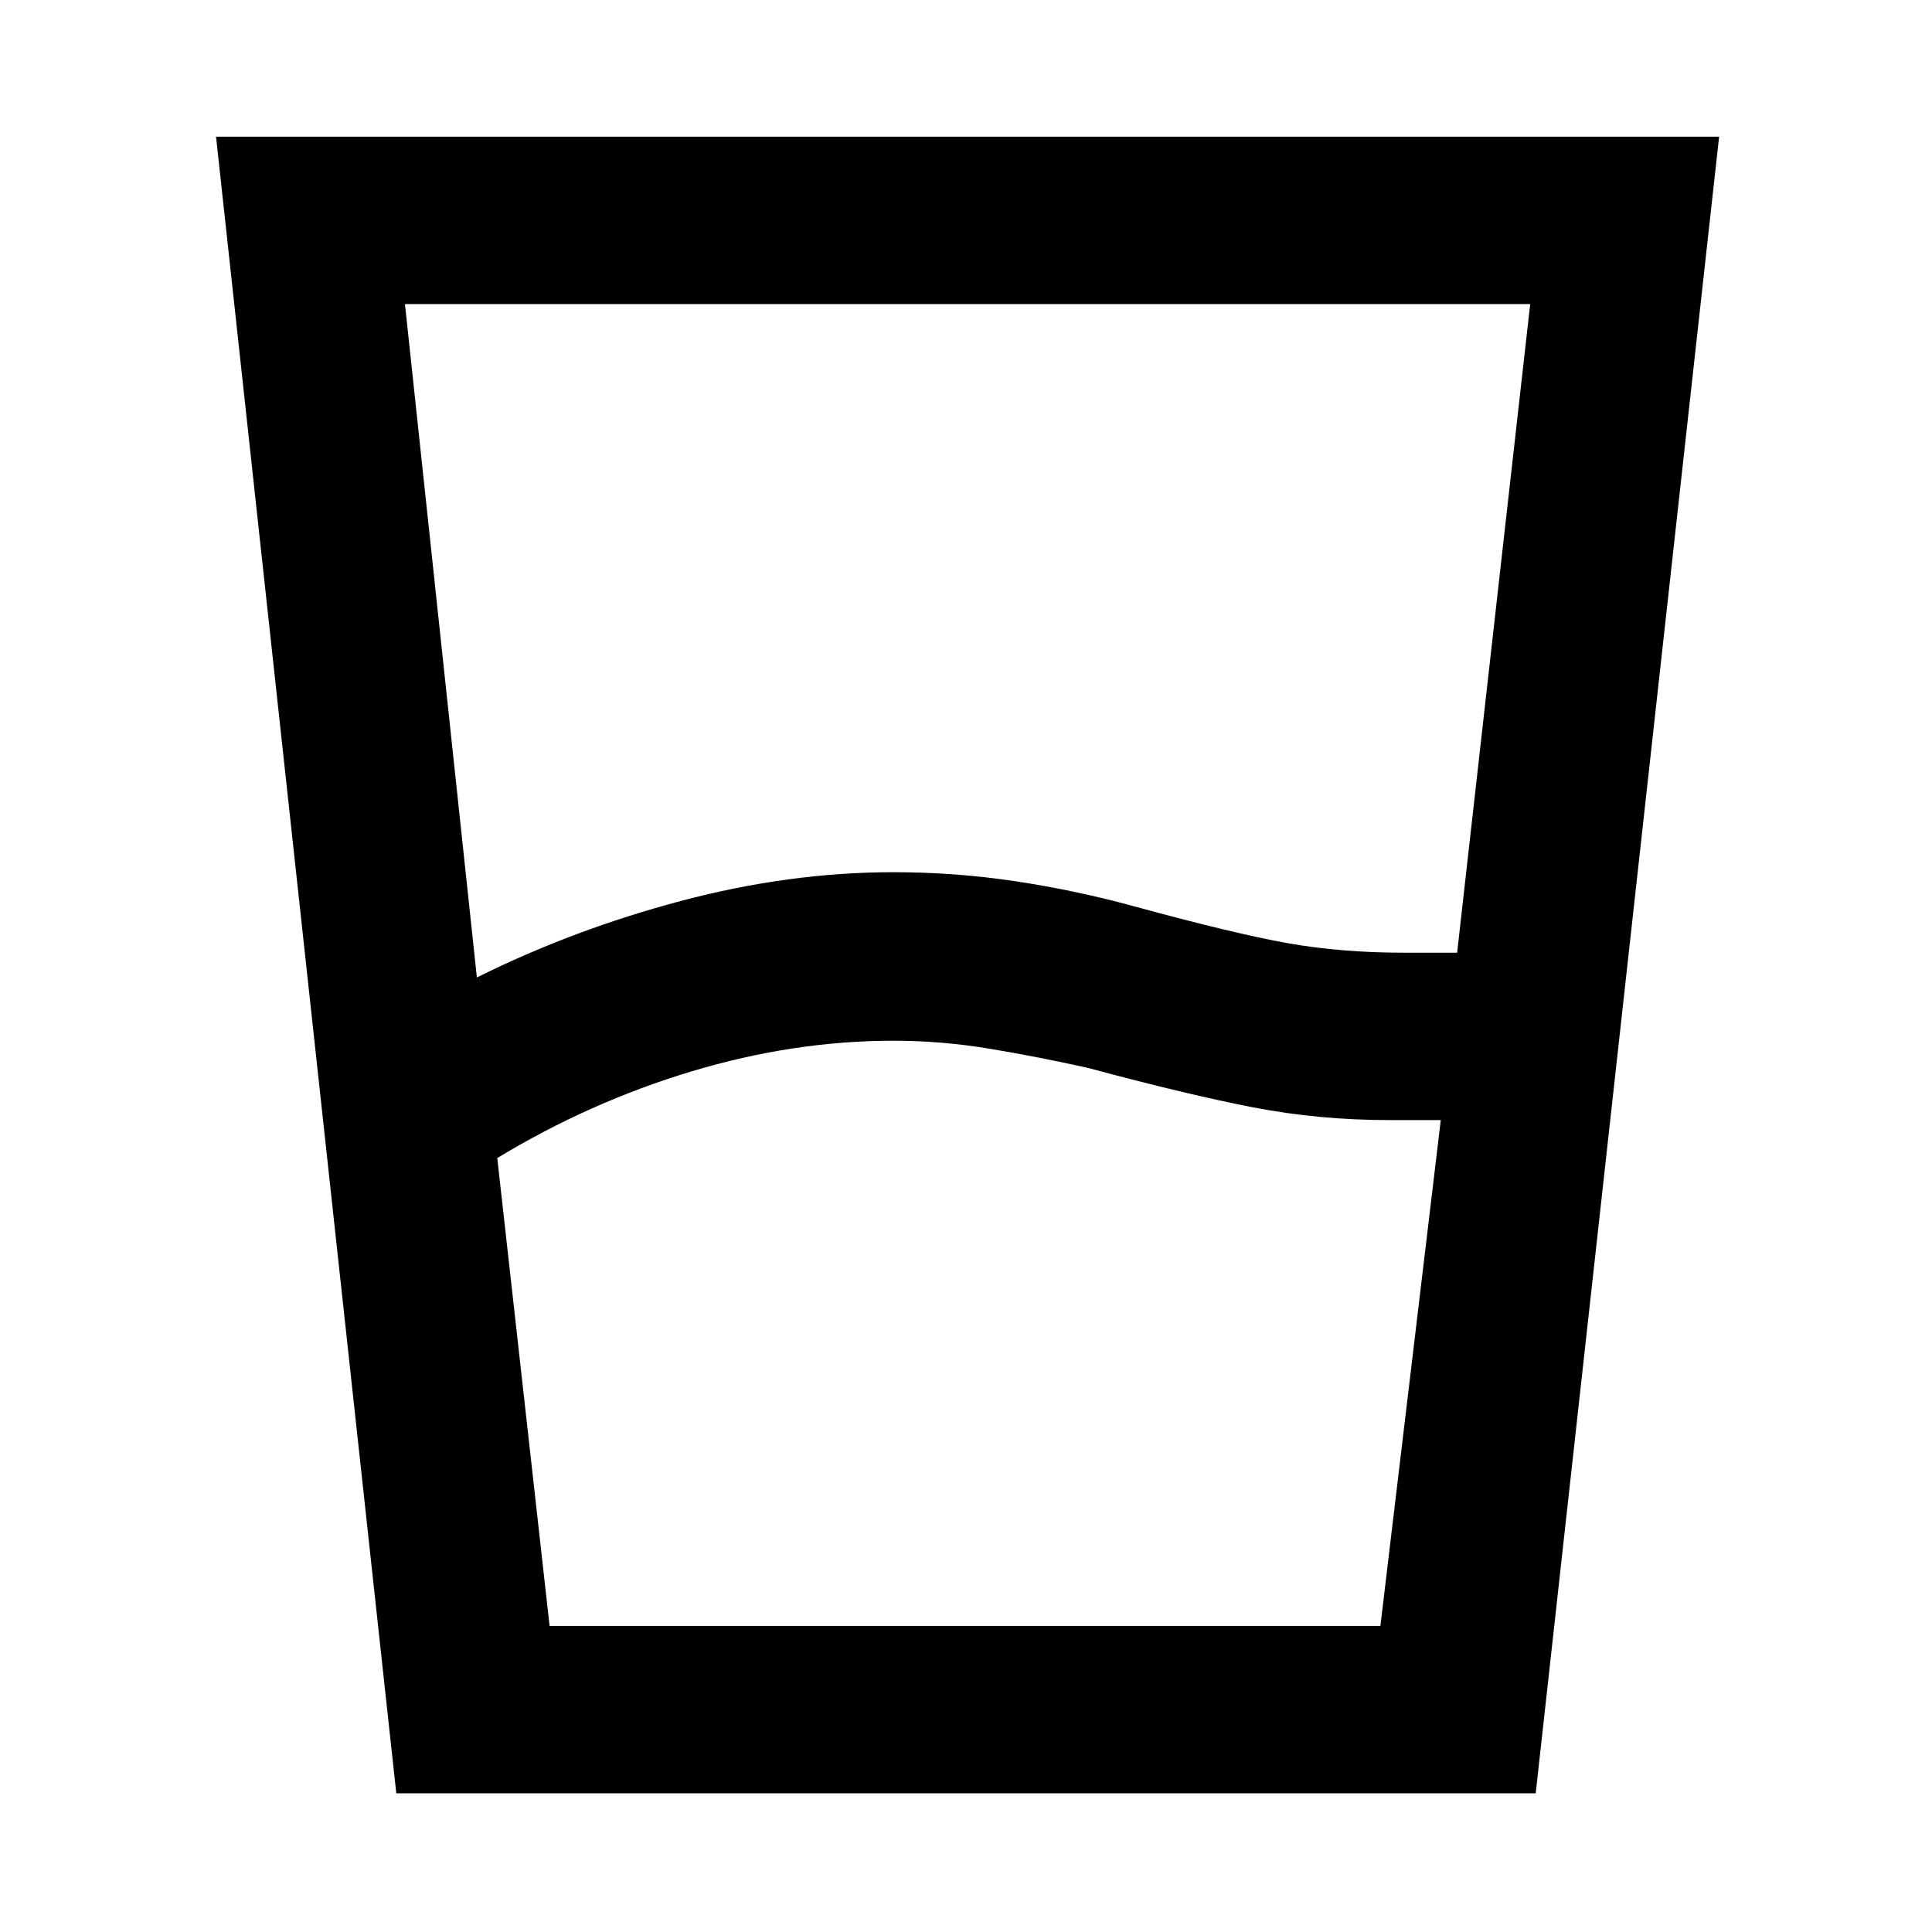 <svg xmlns="http://www.w3.org/2000/svg" height="48" viewBox="0 96 960 960" width="48"><path d="m247.087 671.435 26 232.478h412.826l30-251.348h-25.435q-35 0-67.587-6.282-32.587-6.283-82.587-19.718-24.434-5.435-48.434-9.435-24-4-47.87-4-49.739 0-100.326 15.218-50.587 15.217-96.587 43.087Zm-10.13-89.74q48-23.869 101.652-38.087Q392.261 529.391 444 529.391q30.565 0 60.565 4.5 30 4.5 59.131 12.5 49.695 13.565 76.217 18.282 26.522 4.718 57.826 4.718h26.304l36.305-322.304h-559.13l35.739 334.608Zm-40.044 405.392-89.565-823.174h746.87l-91.131 823.174H196.913Zm76.174-83.174H685.913 273.087Z"/></svg>